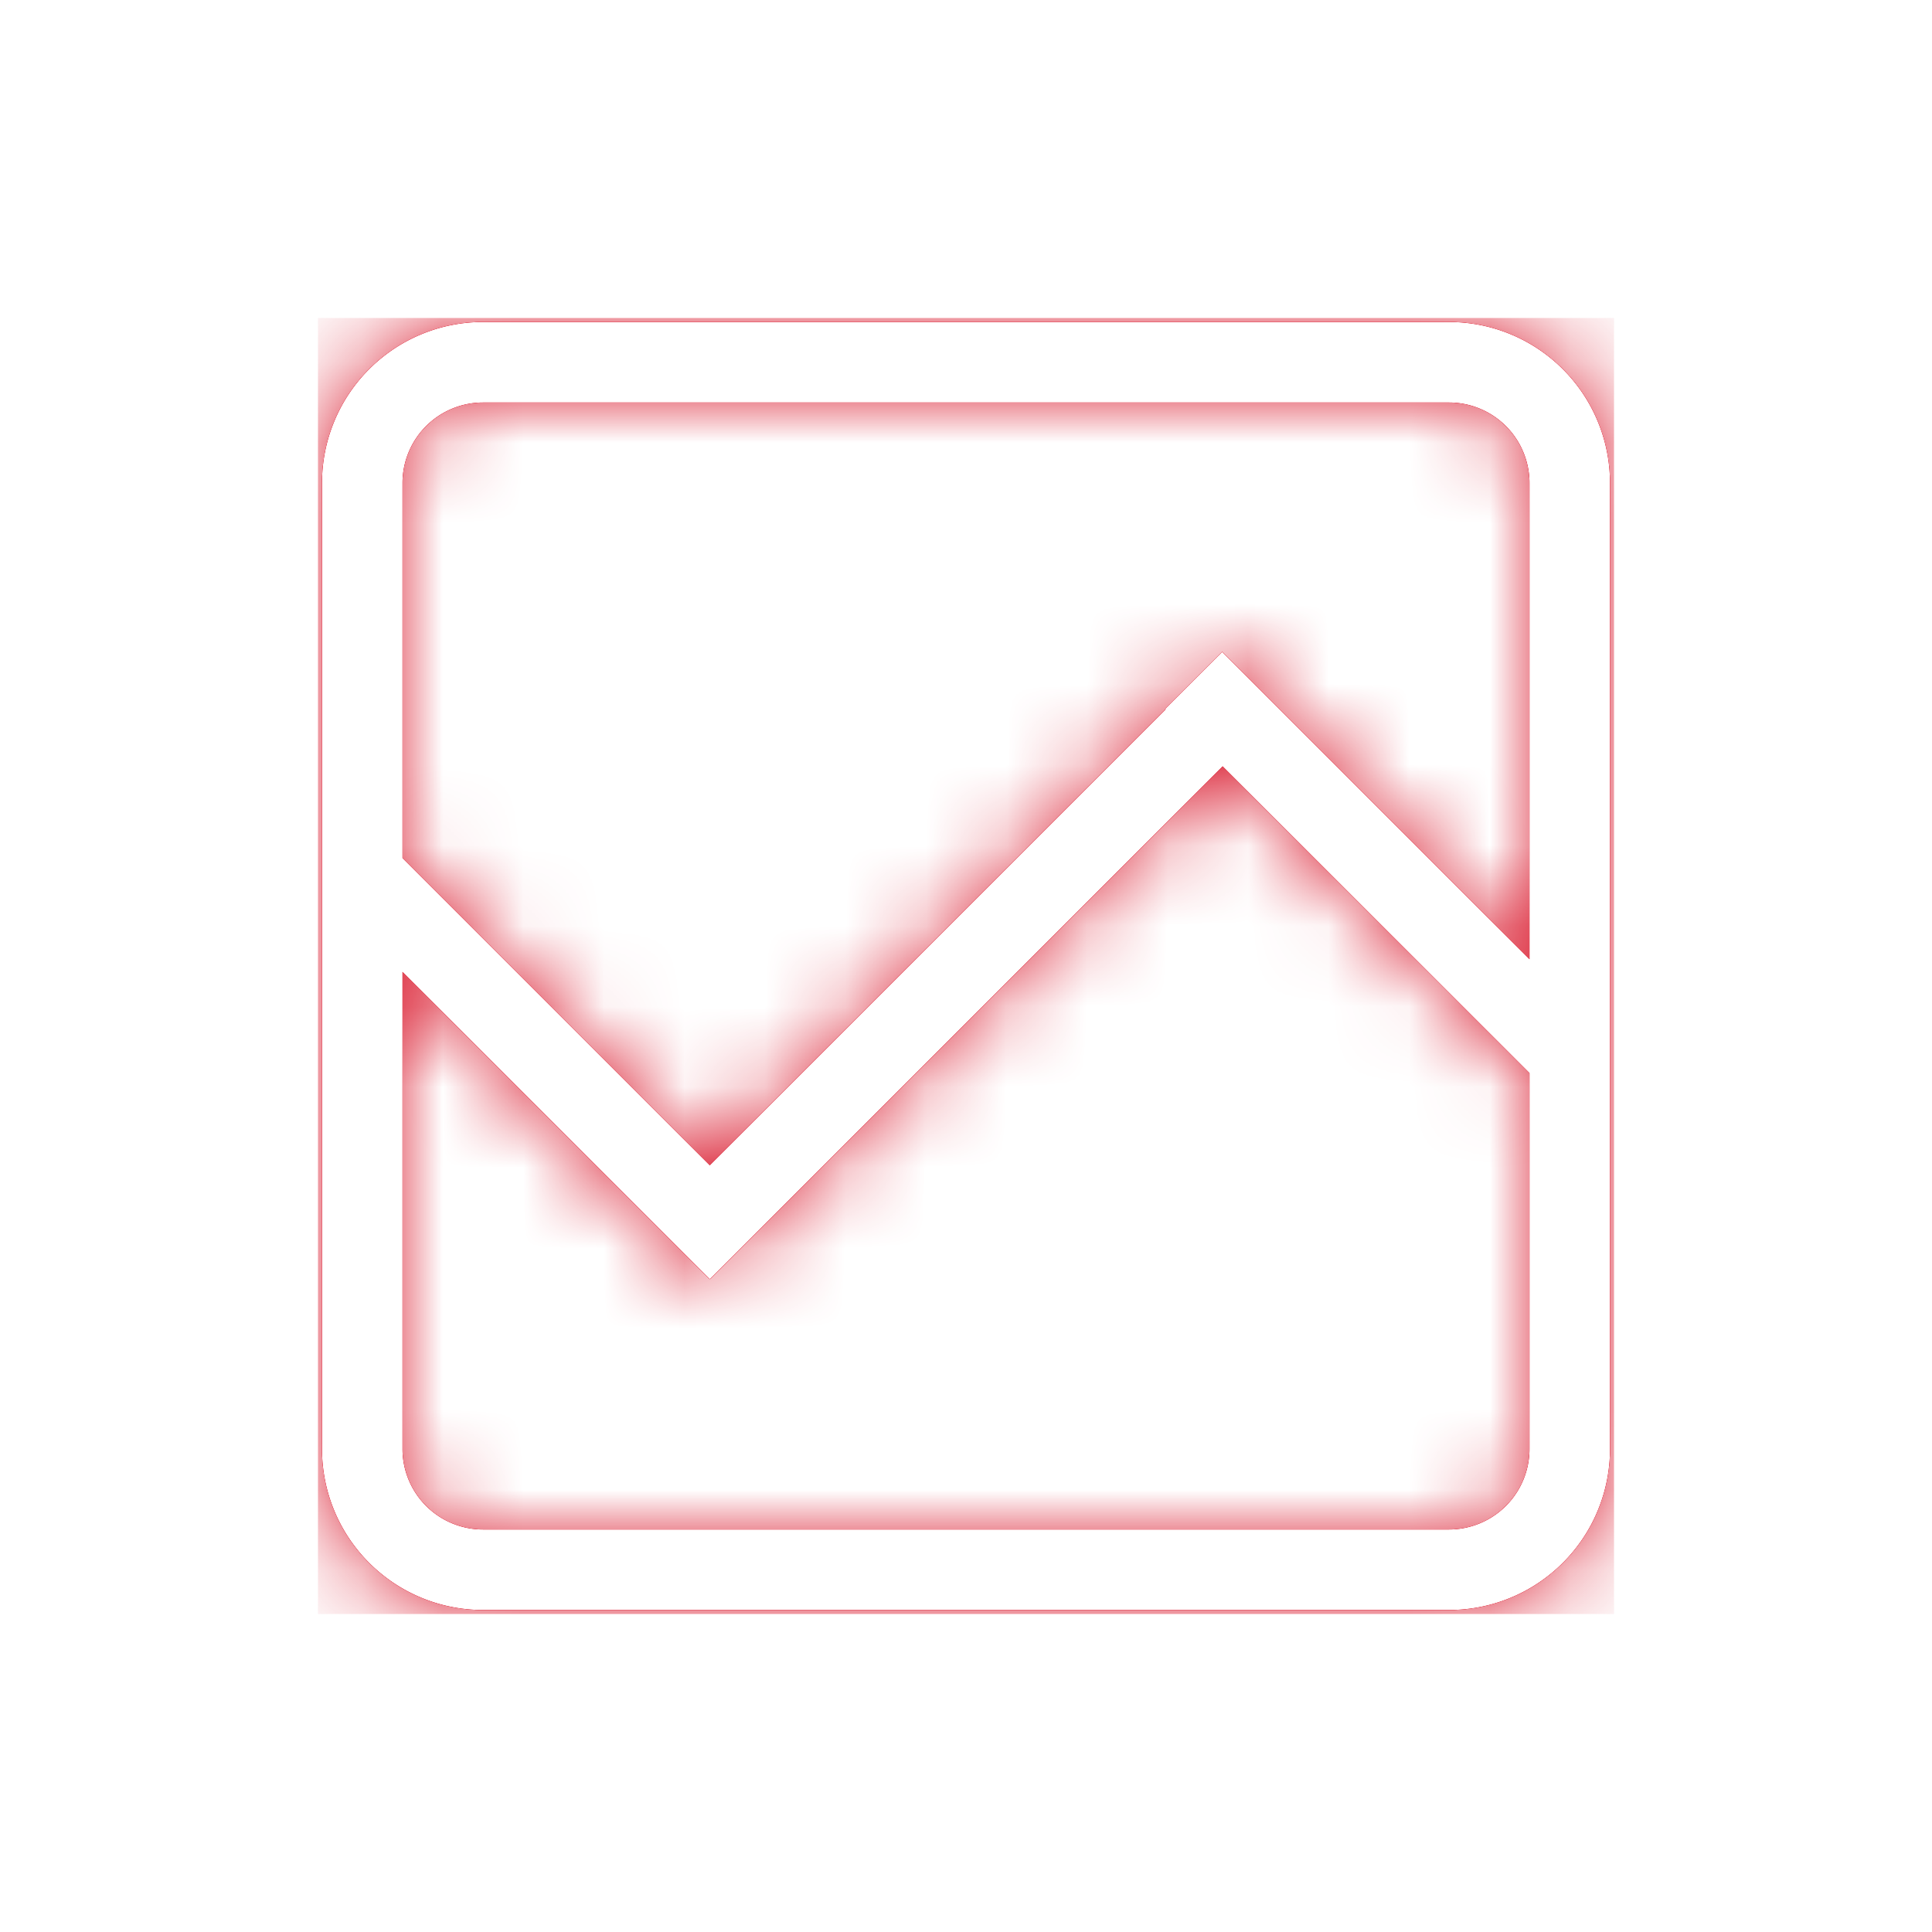 <svg xmlns="http://www.w3.org/2000/svg" width="24" height="24" viewBox="0 0 24 24"><defs><mask id="2tvdc" width="2" height="2" x="-1" y="-1"><path fill="#fff" d="M4 4h16v16H4z"/><path d="M4 6a2 2 0 0 1 2-2h12a2 2 0 0 1 2 2v12a2 2 0 0 1-2 2H6a2 2 0 0 1-2-2zm1 12a1 1 0 0 0 1 1h12a1 1 0 0 0 1-1v-4.67L15.188 9.52l-6.37 6.37h-.001L5 12.073zm9.481-9.188l-.006-.007.707-.707L19 11.916V6a1 1 0 0 0-1-1H6a1 1 0 0 0-1 1v4.659l3.817 3.817z"/></mask><filter id="2tvdb" width="44" height="44" x="-10" y="-10" filterUnits="userSpaceOnUse"><feOffset in="SourceGraphic" result="FeOffset1059Out"/><feGaussianBlur in="FeOffset1059Out" result="FeGaussianBlur1060Out" stdDeviation="1.6 1.6"/></filter><filter id="2tvda" width="160%" height="160%" x="-20%" y="-20%" filterUnits="objectBoundingBox"><feGaussianBlur in="SourceGraphic" result="FeGaussianBlur1063Out" stdDeviation="0.756 0.756"/></filter><mask id="2tvdf" width="2" height="2" x="-1" y="-1"><path fill="#fff" d="M4 4h16v16H4z"/><path d="M4 6a2 2 0 0 1 2-2h12a2 2 0 0 1 2 2v12a2 2 0 0 1-2 2H6a2 2 0 0 1-2-2zm1 12a1 1 0 0 0 1 1h12a1 1 0 0 0 1-1v-4.67L15.188 9.52l-6.37 6.37h-.001L5 12.073zm9.481-9.188l-.006-.007.707-.707L19 11.916V6a1 1 0 0 0-1-1H6a1 1 0 0 0-1 1v4.659l3.817 3.817z"/></mask><filter id="2tvde" width="44" height="44" x="-10" y="-10" filterUnits="userSpaceOnUse"><feOffset in="SourceGraphic" result="FeOffset1077Out"/><feGaussianBlur in="FeOffset1077Out" result="FeGaussianBlur1078Out" stdDeviation="1.6 1.6"/></filter><filter id="2tvdd" width="160%" height="160%" x="-20%" y="-20%" filterUnits="objectBoundingBox"><feGaussianBlur in="SourceGraphic" result="FeGaussianBlur1081Out" stdDeviation="0.756 0.756"/></filter><filter id="2tvdg" width="200%" height="200%" x="-50%" y="-50%"><feGaussianBlur in="SourceGraphic" result="FeGaussianBlur1090Out" stdDeviation="0.025 0.025"/></filter><mask id="2tvdh"><path fill="#fff" d="M4 6a2 2 0 0 1 2-2h12a2 2 0 0 1 2 2v12a2 2 0 0 1-2 2H6a2 2 0 0 1-2-2zm1 12a1 1 0 0 0 1 1h12a1 1 0 0 0 1-1v-4.67L15.188 9.52l-6.37 6.37h-.001L5 12.073zm9.481-9.188l-.006-.007.707-.707L19 11.916V6a1 1 0 0 0-1-1H6a1 1 0 0 0-1 1v4.659l3.817 3.817z"/></mask></defs><g><g filter="url(#2tvda)"><g filter="url(#2tvdb)"><path fill="none" d="M4 6a2 2 0 0 1 2-2h12a2 2 0 0 1 2 2v12a2 2 0 0 1-2 2H6a2 2 0 0 1-2-2zm1 12a1 1 0 0 0 1 1h12a1 1 0 0 0 1-1v-4.67L15.188 9.52l-6.37 6.37h-.001L5 12.073zm9.481-9.188l-.006-.007.707-.707L19 11.916V6a1 1 0 0 0-1-1H6a1 1 0 0 0-1 1v4.659l3.817 3.817z" mask="url(&quot;#2tvdc&quot;)"/><path fill="#db2235" d="M4 6a2 2 0 0 1 2-2h12a2 2 0 0 1 2 2v12a2 2 0 0 1-2 2H6a2 2 0 0 1-2-2zm1 12a1 1 0 0 0 1 1h12a1 1 0 0 0 1-1v-4.67L15.188 9.52l-6.37 6.37h-.001L5 12.073zm9.481-9.188l-.006-.007.707-.707L19 11.916V6a1 1 0 0 0-1-1H6a1 1 0 0 0-1 1v4.659l3.817 3.817z"/></g><path fill="#db2235" d="M4 6a2 2 0 0 1 2-2h12a2 2 0 0 1 2 2v12a2 2 0 0 1-2 2H6a2 2 0 0 1-2-2zm1 12a1 1 0 0 0 1 1h12a1 1 0 0 0 1-1v-4.67L15.188 9.52l-6.37 6.37h-.001L5 12.073zm9.481-9.188l-.006-.007.707-.707L19 11.916V6a1 1 0 0 0-1-1H6a1 1 0 0 0-1 1v4.659l3.817 3.817z"/></g><g filter="url(#2tvdd)"><g filter="url(#2tvde)"><path fill="none" d="M4 6a2 2 0 0 1 2-2h12a2 2 0 0 1 2 2v12a2 2 0 0 1-2 2H6a2 2 0 0 1-2-2zm1 12a1 1 0 0 0 1 1h12a1 1 0 0 0 1-1v-4.67L15.188 9.52l-6.37 6.37h-.001L5 12.073zm9.481-9.188l-.006-.007.707-.707L19 11.916V6a1 1 0 0 0-1-1H6a1 1 0 0 0-1 1v4.659l3.817 3.817z" mask="url(&quot;#2tvdf&quot;)"/><path fill="#db2235" d="M4 6a2 2 0 0 1 2-2h12a2 2 0 0 1 2 2v12a2 2 0 0 1-2 2H6a2 2 0 0 1-2-2zm1 12a1 1 0 0 0 1 1h12a1 1 0 0 0 1-1v-4.67L15.188 9.52l-6.37 6.37h-.001L5 12.073zm9.481-9.188l-.006-.007.707-.707L19 11.916V6a1 1 0 0 0-1-1H6a1 1 0 0 0-1 1v4.659l3.817 3.817z"/></g><path fill="#db2235" d="M4 6a2 2 0 0 1 2-2h12a2 2 0 0 1 2 2v12a2 2 0 0 1-2 2H6a2 2 0 0 1-2-2zm1 12a1 1 0 0 0 1 1h12a1 1 0 0 0 1-1v-4.67L15.188 9.52l-6.37 6.37h-.001L5 12.073zm9.481-9.188l-.006-.007.707-.707L19 11.916V6a1 1 0 0 0-1-1H6a1 1 0 0 0-1 1v4.659l3.817 3.817z"/></g><g><path fill="#fff" d="M4 6a2 2 0 0 1 2-2h12a2 2 0 0 1 2 2v12a2 2 0 0 1-2 2H6a2 2 0 0 1-2-2zm1 12a1 1 0 0 0 1 1h12a1 1 0 0 0 1-1v-4.67L15.188 9.52l-6.37 6.37h-.001L5 12.073zm9.481-9.188l-.006-.007.707-.707L19 11.916V6a1 1 0 0 0-1-1H6a1 1 0 0 0-1 1v4.659l3.817 3.817z"/><path fill="#db2235" d="M3.95 20.05V3.95h16.1v16.1zM4 18a2 2 0 0 0 2 2h12a2 2 0 0 0 2-2V6a2 2 0 0 0-2-2H6a2 2 0 0 0-2 2zm1-5.927l3.816 3.816h.002l6.37-6.37L19 13.33V18a1 1 0 0 1-1 1H6a1 1 0 0 1-1-1zm3.817 2.403L5 10.659V6a1 1 0 0 1 1-1h12a1 1 0 0 1 1 1v5.916l-3.818-3.818-.707.707.006.007z" filter="url(#2tvdg)" mask="url(&quot;#2tvdh&quot;)"/></g></g></svg>